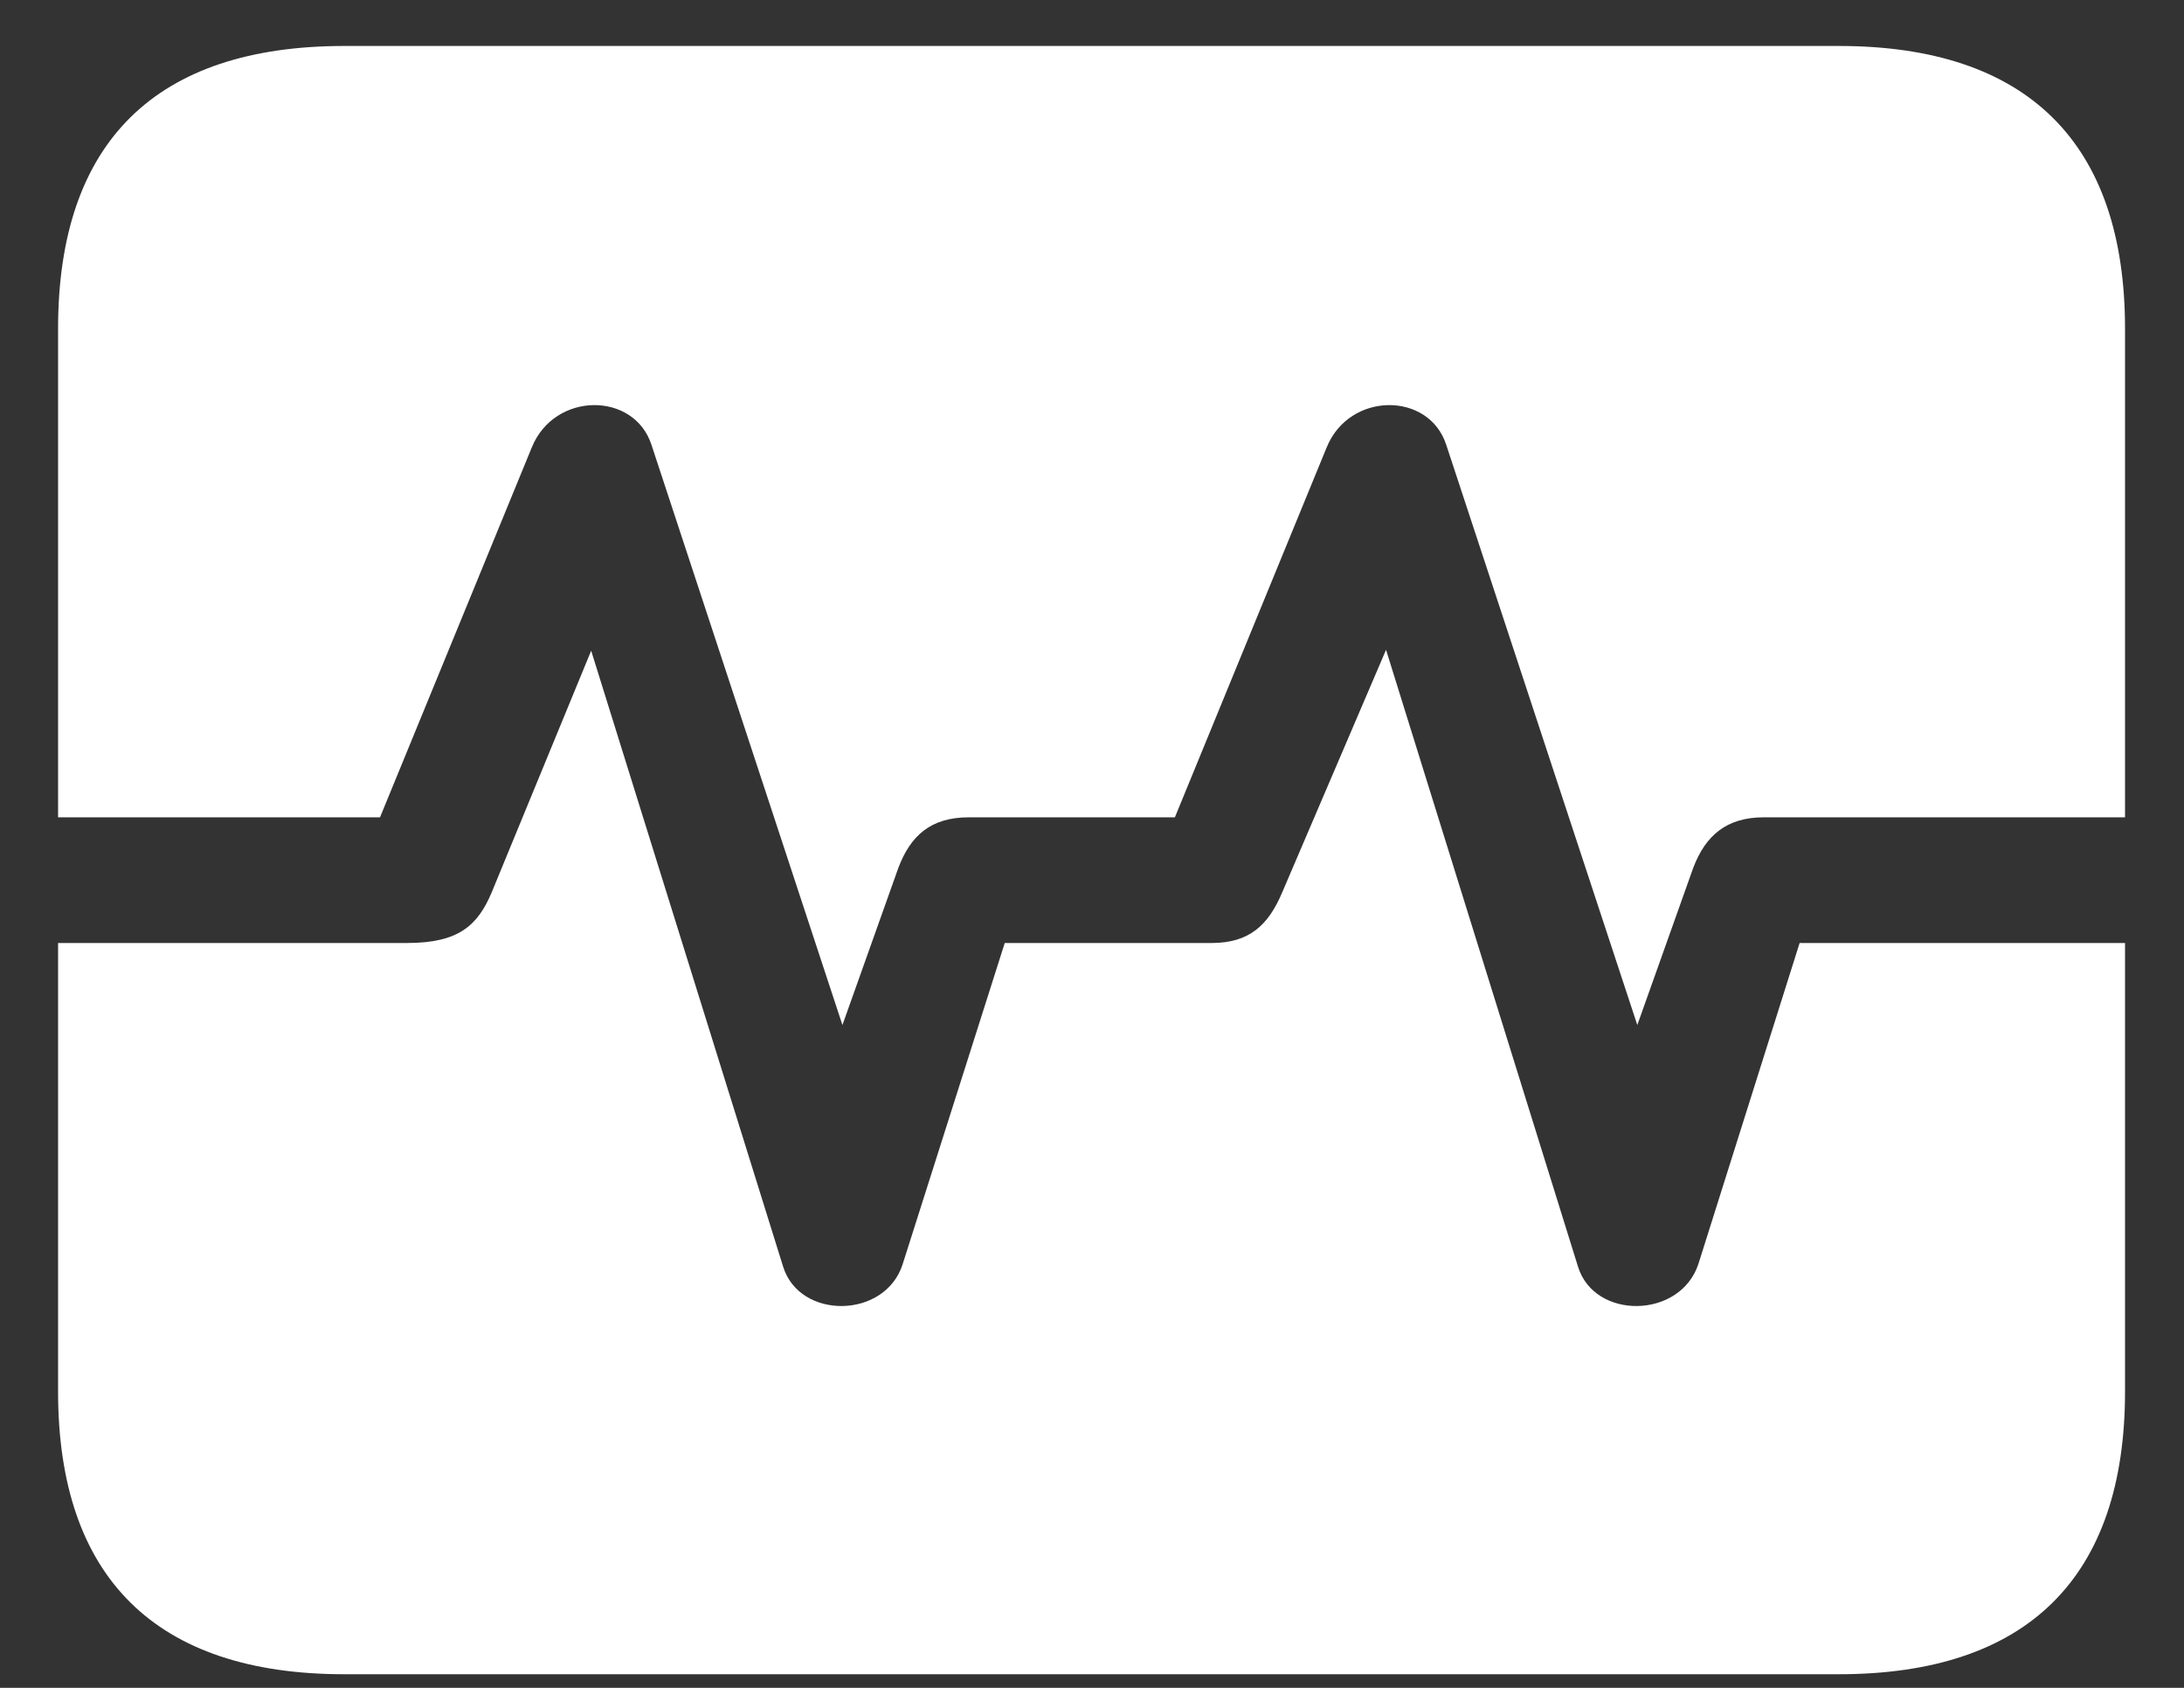 <svg width="22" height="17" viewBox="0 0 22 17" fill="none" xmlns="http://www.w3.org/2000/svg">
<rect x="0" y="0" width="22" height="17" fill="#333333" stroke="none"/>
<path d="M5.357 4.506L3.828 8.232H0.585V3.311C0.585 1.43 1.569 0.463 3.468 0.463H18.523C20.422 0.463 21.406 1.438 21.406 3.311V8.232H17.768C17.39 8.232 17.179 8.417 17.056 8.742L16.493 10.324L14.568 4.479C14.393 3.943 13.593 3.943 13.364 4.506L11.835 8.232H9.761C9.374 8.232 9.172 8.417 9.049 8.742L8.486 10.324L6.562 4.479C6.386 3.943 5.586 3.943 5.357 4.506ZM3.468 16.863C1.569 16.863 0.585 15.888 0.585 14.016V9.498H4.101C4.619 9.498 4.812 9.322 4.953 8.988L5.955 6.554L7.889 12.759C8.056 13.295 8.917 13.286 9.093 12.732L10.121 9.498H12.204C12.582 9.498 12.775 9.322 12.916 8.988L13.962 6.545L15.896 12.759C16.062 13.295 16.924 13.286 17.108 12.732L18.128 9.498H21.406V14.016C21.406 15.888 20.422 16.863 18.523 16.863H3.468Z" fill="white"/>
</svg>
